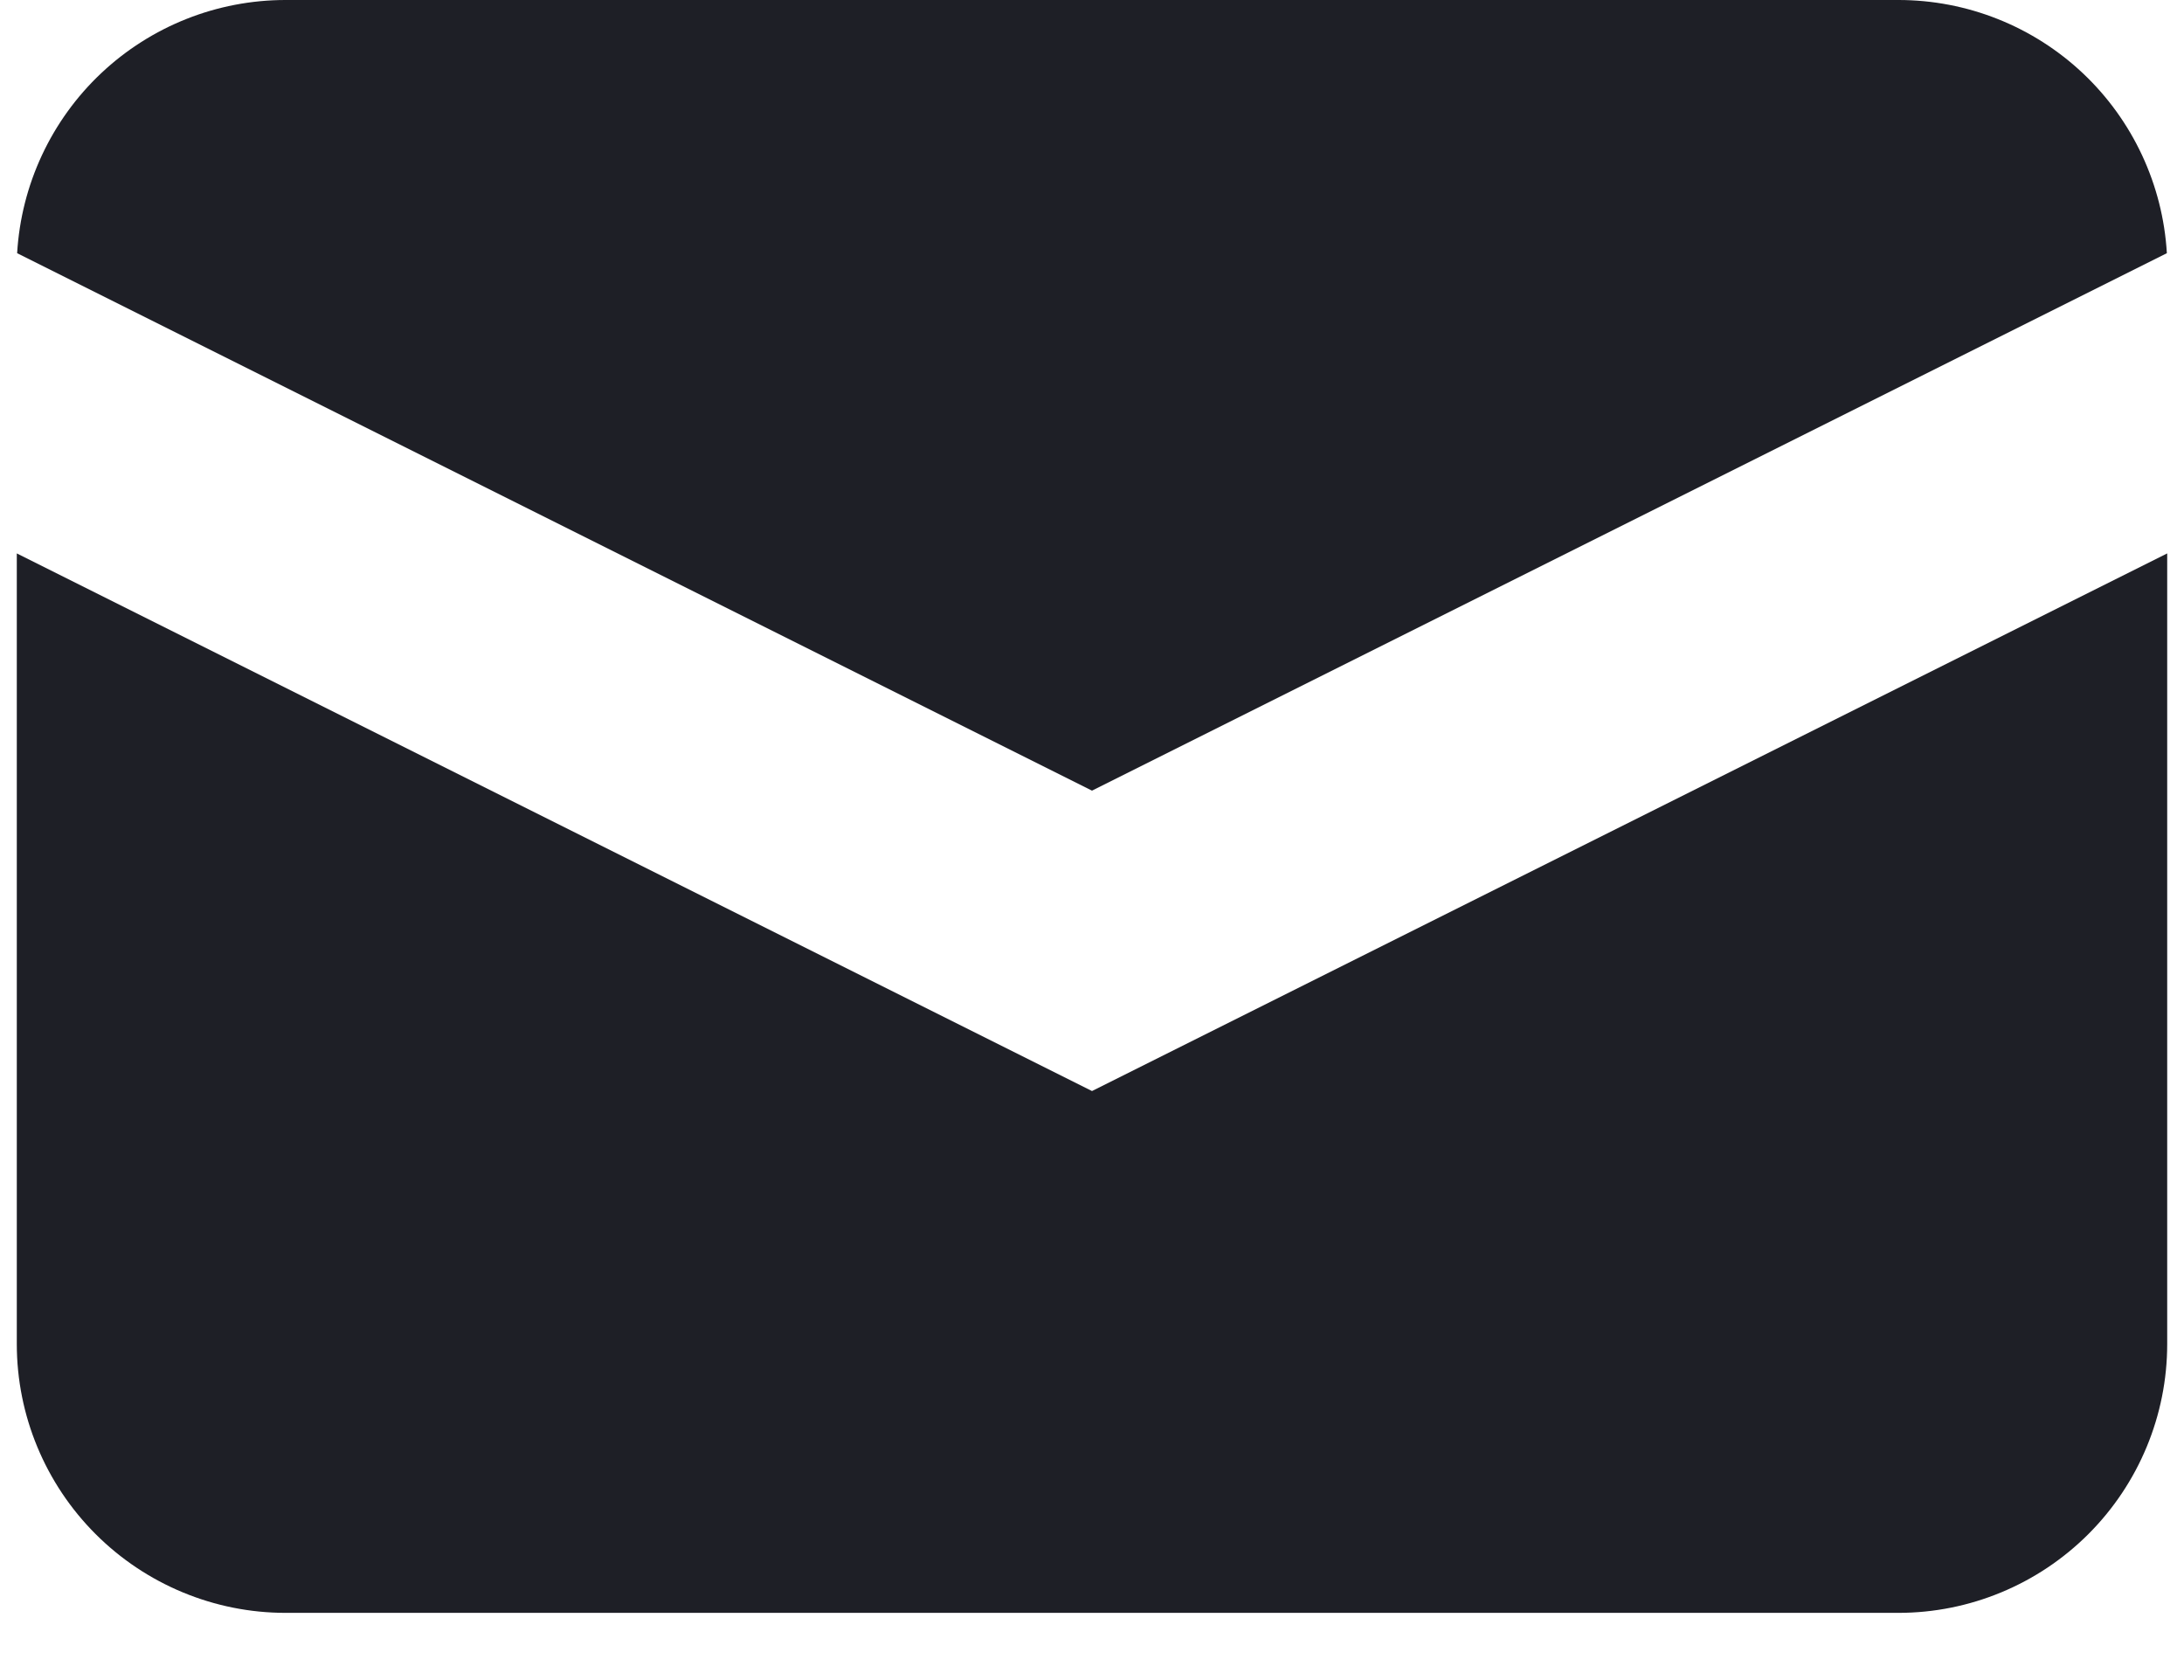<svg width="13" height="10" viewBox="0 0 13 10" fill="none"
    xmlns="http://www.w3.org/2000/svg">
    <path d="M0.102 1.507L6.5 4.706L12.898 1.507C12.874 1.1 12.695 0.716 12.398 0.436C12.101 0.156 11.708 -7.48677e-05 11.3 2.69467e-08H1.7C1.292 -7.48677e-05 0.899 0.156 0.602 0.436C0.305 0.716 0.126 1.1 0.102 1.507Z" fill="#1E1F26"/>
    <path d="M12.9 3.294L6.5 6.494L0.1 3.294V8C0.1 8.424 0.269 8.831 0.569 9.131C0.869 9.431 1.276 9.6 1.7 9.6H11.3C11.724 9.6 12.131 9.431 12.431 9.131C12.731 8.831 12.9 8.424 12.9 8V3.294Z" fill="#1E1F26"/>
</svg>
